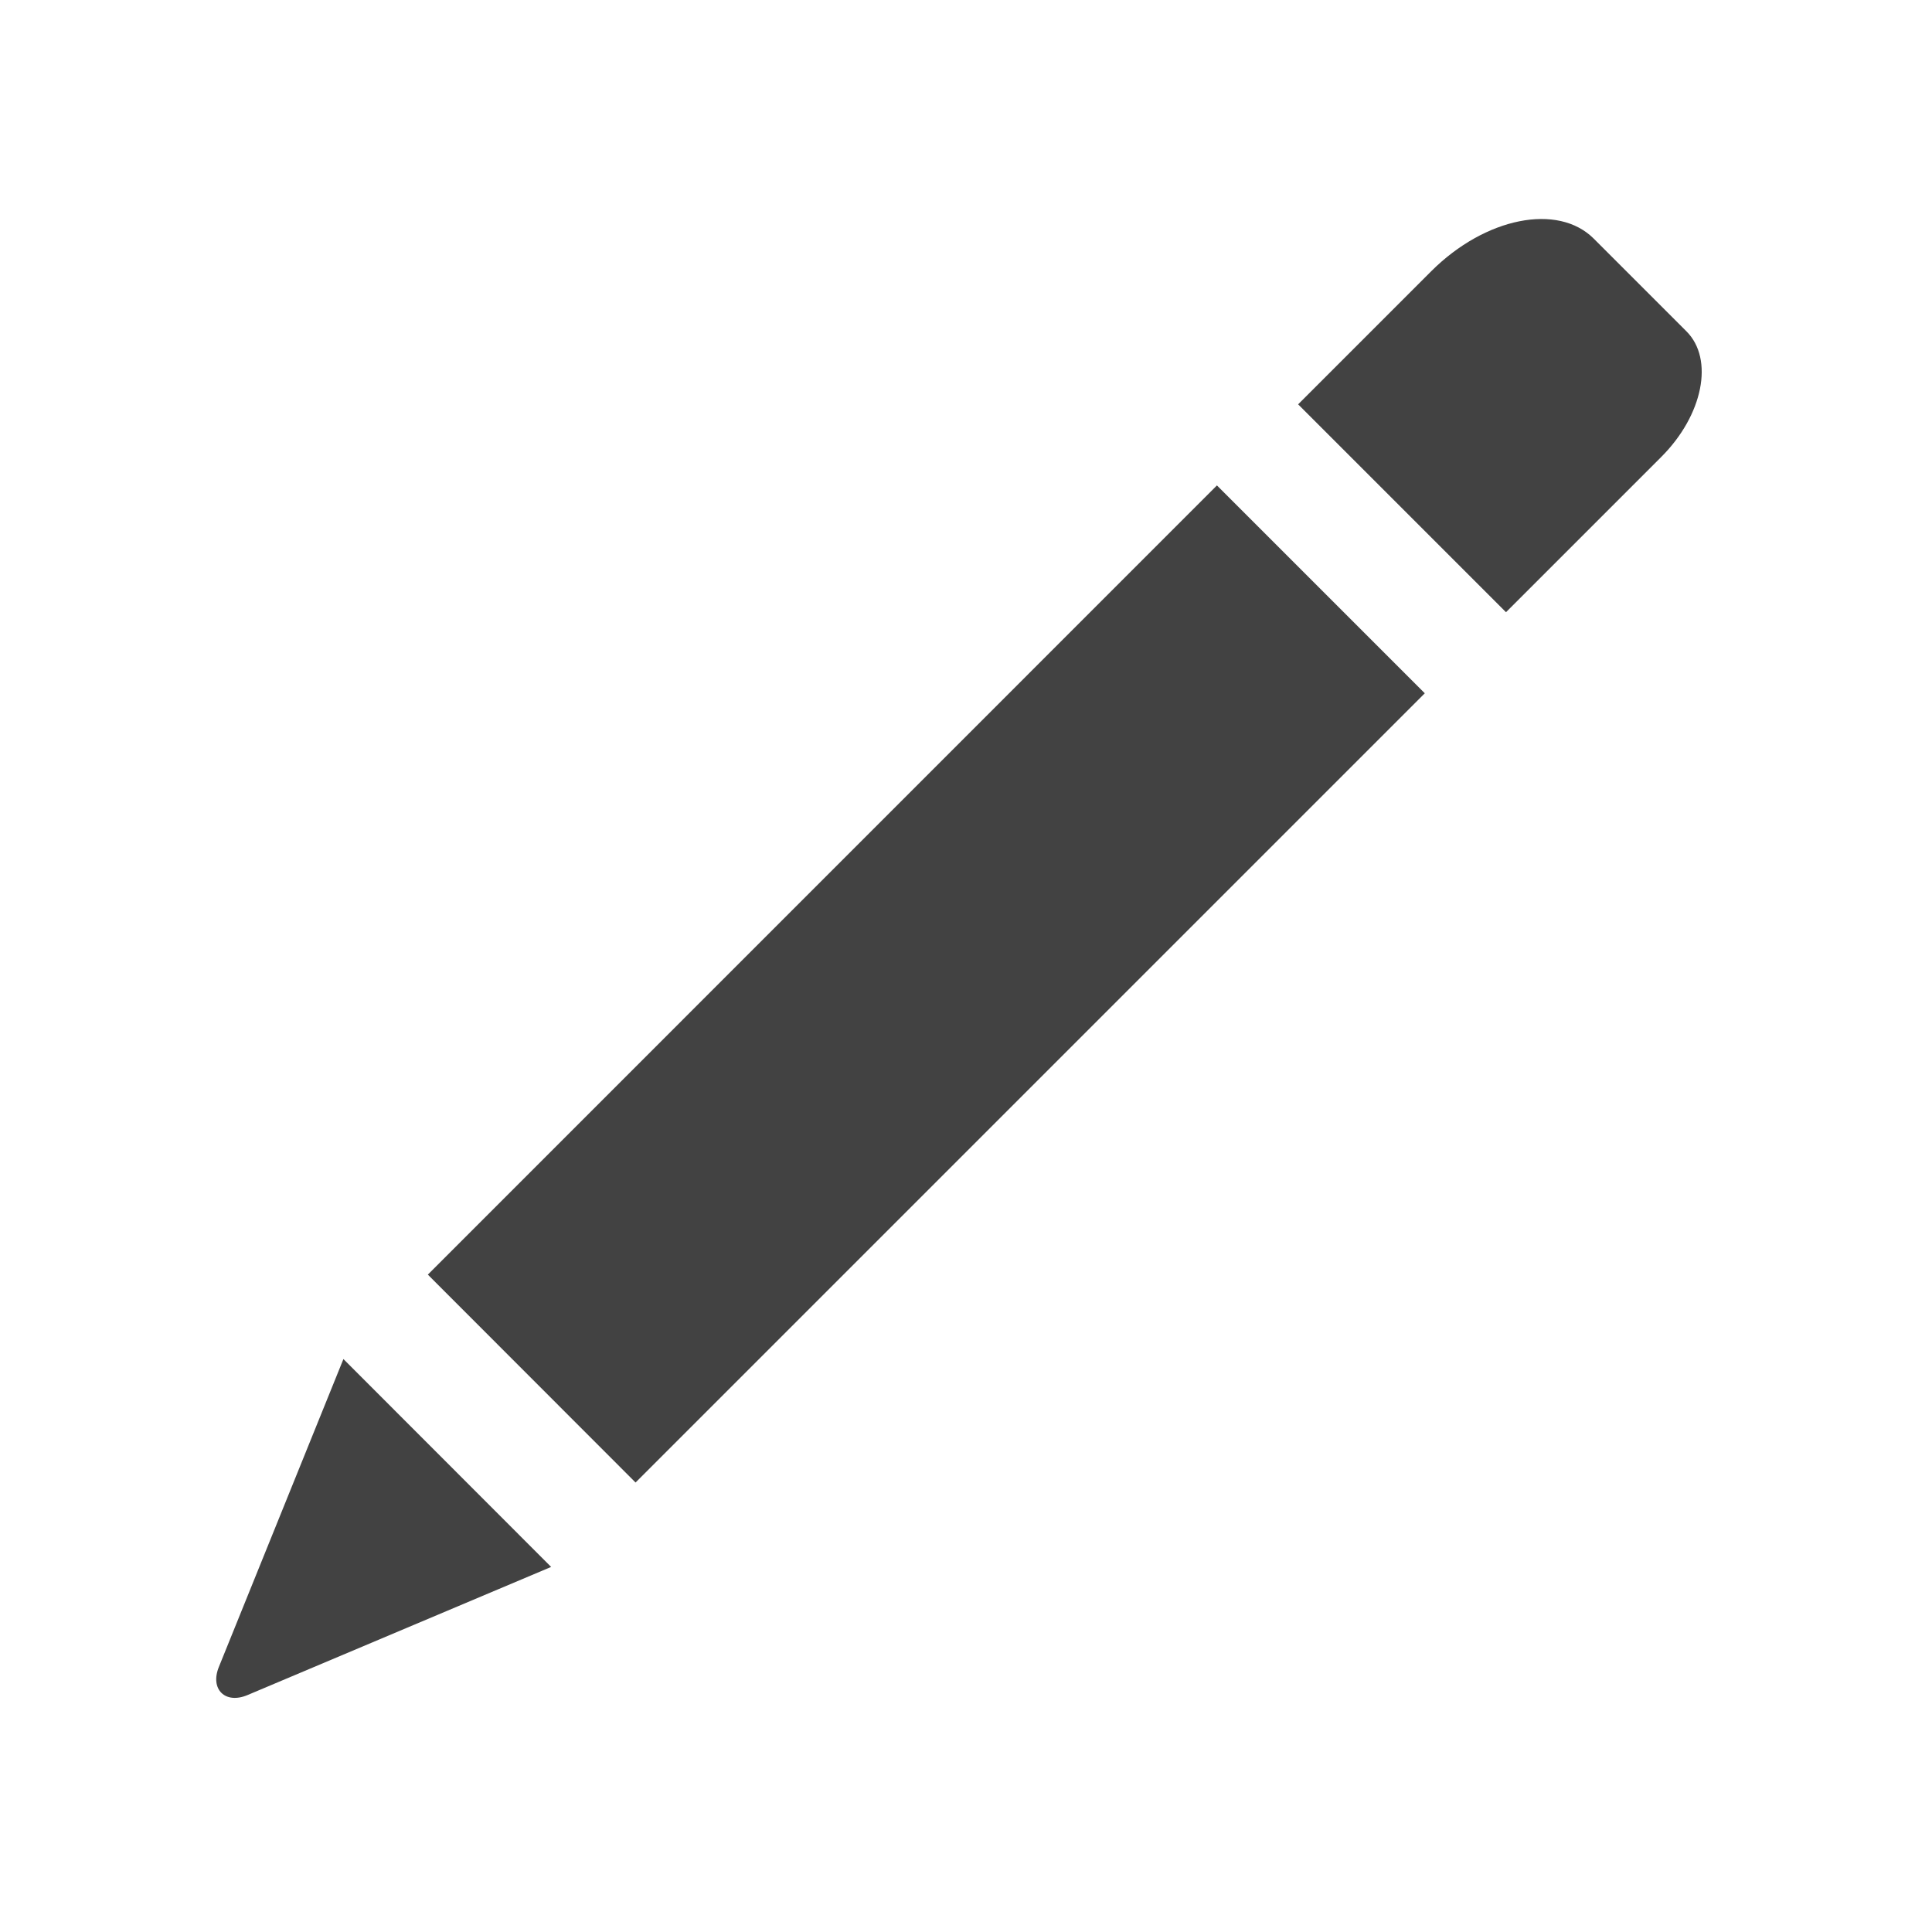<?xml version="1.0" encoding="UTF-8" standalone="no"?>
<svg
   xmlns:dc="http://purl.org/dc/elements/1.1/"
   xmlns:cc="http://creativecommons.org/ns#"
   xmlns:rdf="http://www.w3.org/1999/02/22-rdf-syntax-ns#"
   xmlns:svg="http://www.w3.org/2000/svg"
   xmlns="http://www.w3.org/2000/svg"
   xmlns:sodipodi="http://sodipodi.sourceforge.net/DTD/sodipodi-0.dtd"
   xmlns:inkscape="http://www.inkscape.org/namespaces/inkscape"
   xml:space="preserve"
   viewBox="0 0 16 16"
   height="16"
   width="16"
   y="0px"
   x="0px"
   id="Capa_1"
   version="1.1"
   sodipodi:docname="edit.svg"
   inkscape:version="0.92.4 (5da689c313, 2019-01-14)"><sodipodi:namedview
   pagecolor="#ffffff"
   bordercolor="#666666"
   borderopacity="1"
   objecttolerance="10"
   gridtolerance="10"
   guidetolerance="10"
   inkscape:pageopacity="0"
   inkscape:pageshadow="2"
   inkscape:window-width="2608"
   inkscape:window-height="1779"
   id="namedview22"
   showgrid="false"
   inkscape:zoom="8.4285714"
   inkscape:cx="-77.711865"
   inkscape:cy="14"
   inkscape:window-x="115"
   inkscape:window-y="-13"
   inkscape:window-maximized="1"
   inkscape:current-layer="Capa_1" /><defs
   id="defs39" />
<g
   transform="matrix(0.02,-0.004,-0.004,0.02,3.857,3.553)"
   id="g4"
   style="fill:#424242;fill-opacity:1">
	<path
   id="path2"
   d="M 328.883,89.125 436.473,196.714 164.133,469.054 56.604,361.465 Z M 518.113,63.177 470.132,15.196 c -18.543,-18.543 -48.653,-18.543 -67.259,0 l -45.961,45.961 107.59,107.59 53.611,-53.611 c 14.382,-14.383 14.382,-37.577 0,-51.959 z M 0.3,512.69 c -1.958,8.812 5.998,16.708 14.811,14.565 L 135.002,498.186 27.473,390.597 Z"
   style="fill:#424242;fill-opacity:1"
   inkscape:connector-curvature="0" />
</g>
<g
   transform="translate(0,-512.899)"
   id="g6">
</g>
<g
   transform="translate(0,-512.899)"
   id="g8">
</g>
<g
   transform="translate(0,-512.899)"
   id="g10">
</g>
<g
   transform="translate(0,-512.899)"
   id="g12">
</g>
<g
   transform="translate(0,-512.899)"
   id="g14">
</g>
<g
   transform="translate(0,-512.899)"
   id="g16">
</g>
<g
   transform="translate(0,-512.899)"
   id="g18">
</g>
<g
   transform="translate(0,-512.899)"
   id="g20">
</g>
<g
   transform="translate(0,-512.899)"
   id="g22">
</g>
<g
   transform="translate(0,-512.899)"
   id="g24">
</g>
<g
   transform="translate(0,-512.899)"
   id="g26">
</g>
<g
   transform="translate(0,-512.899)"
   id="g28">
</g>
<g
   transform="translate(0,-512.899)"
   id="g30">
</g>
<g
   transform="translate(0,-512.899)"
   id="g32">
</g>
<g
   transform="translate(0,-512.899)"
   id="g34">
</g>
</svg>